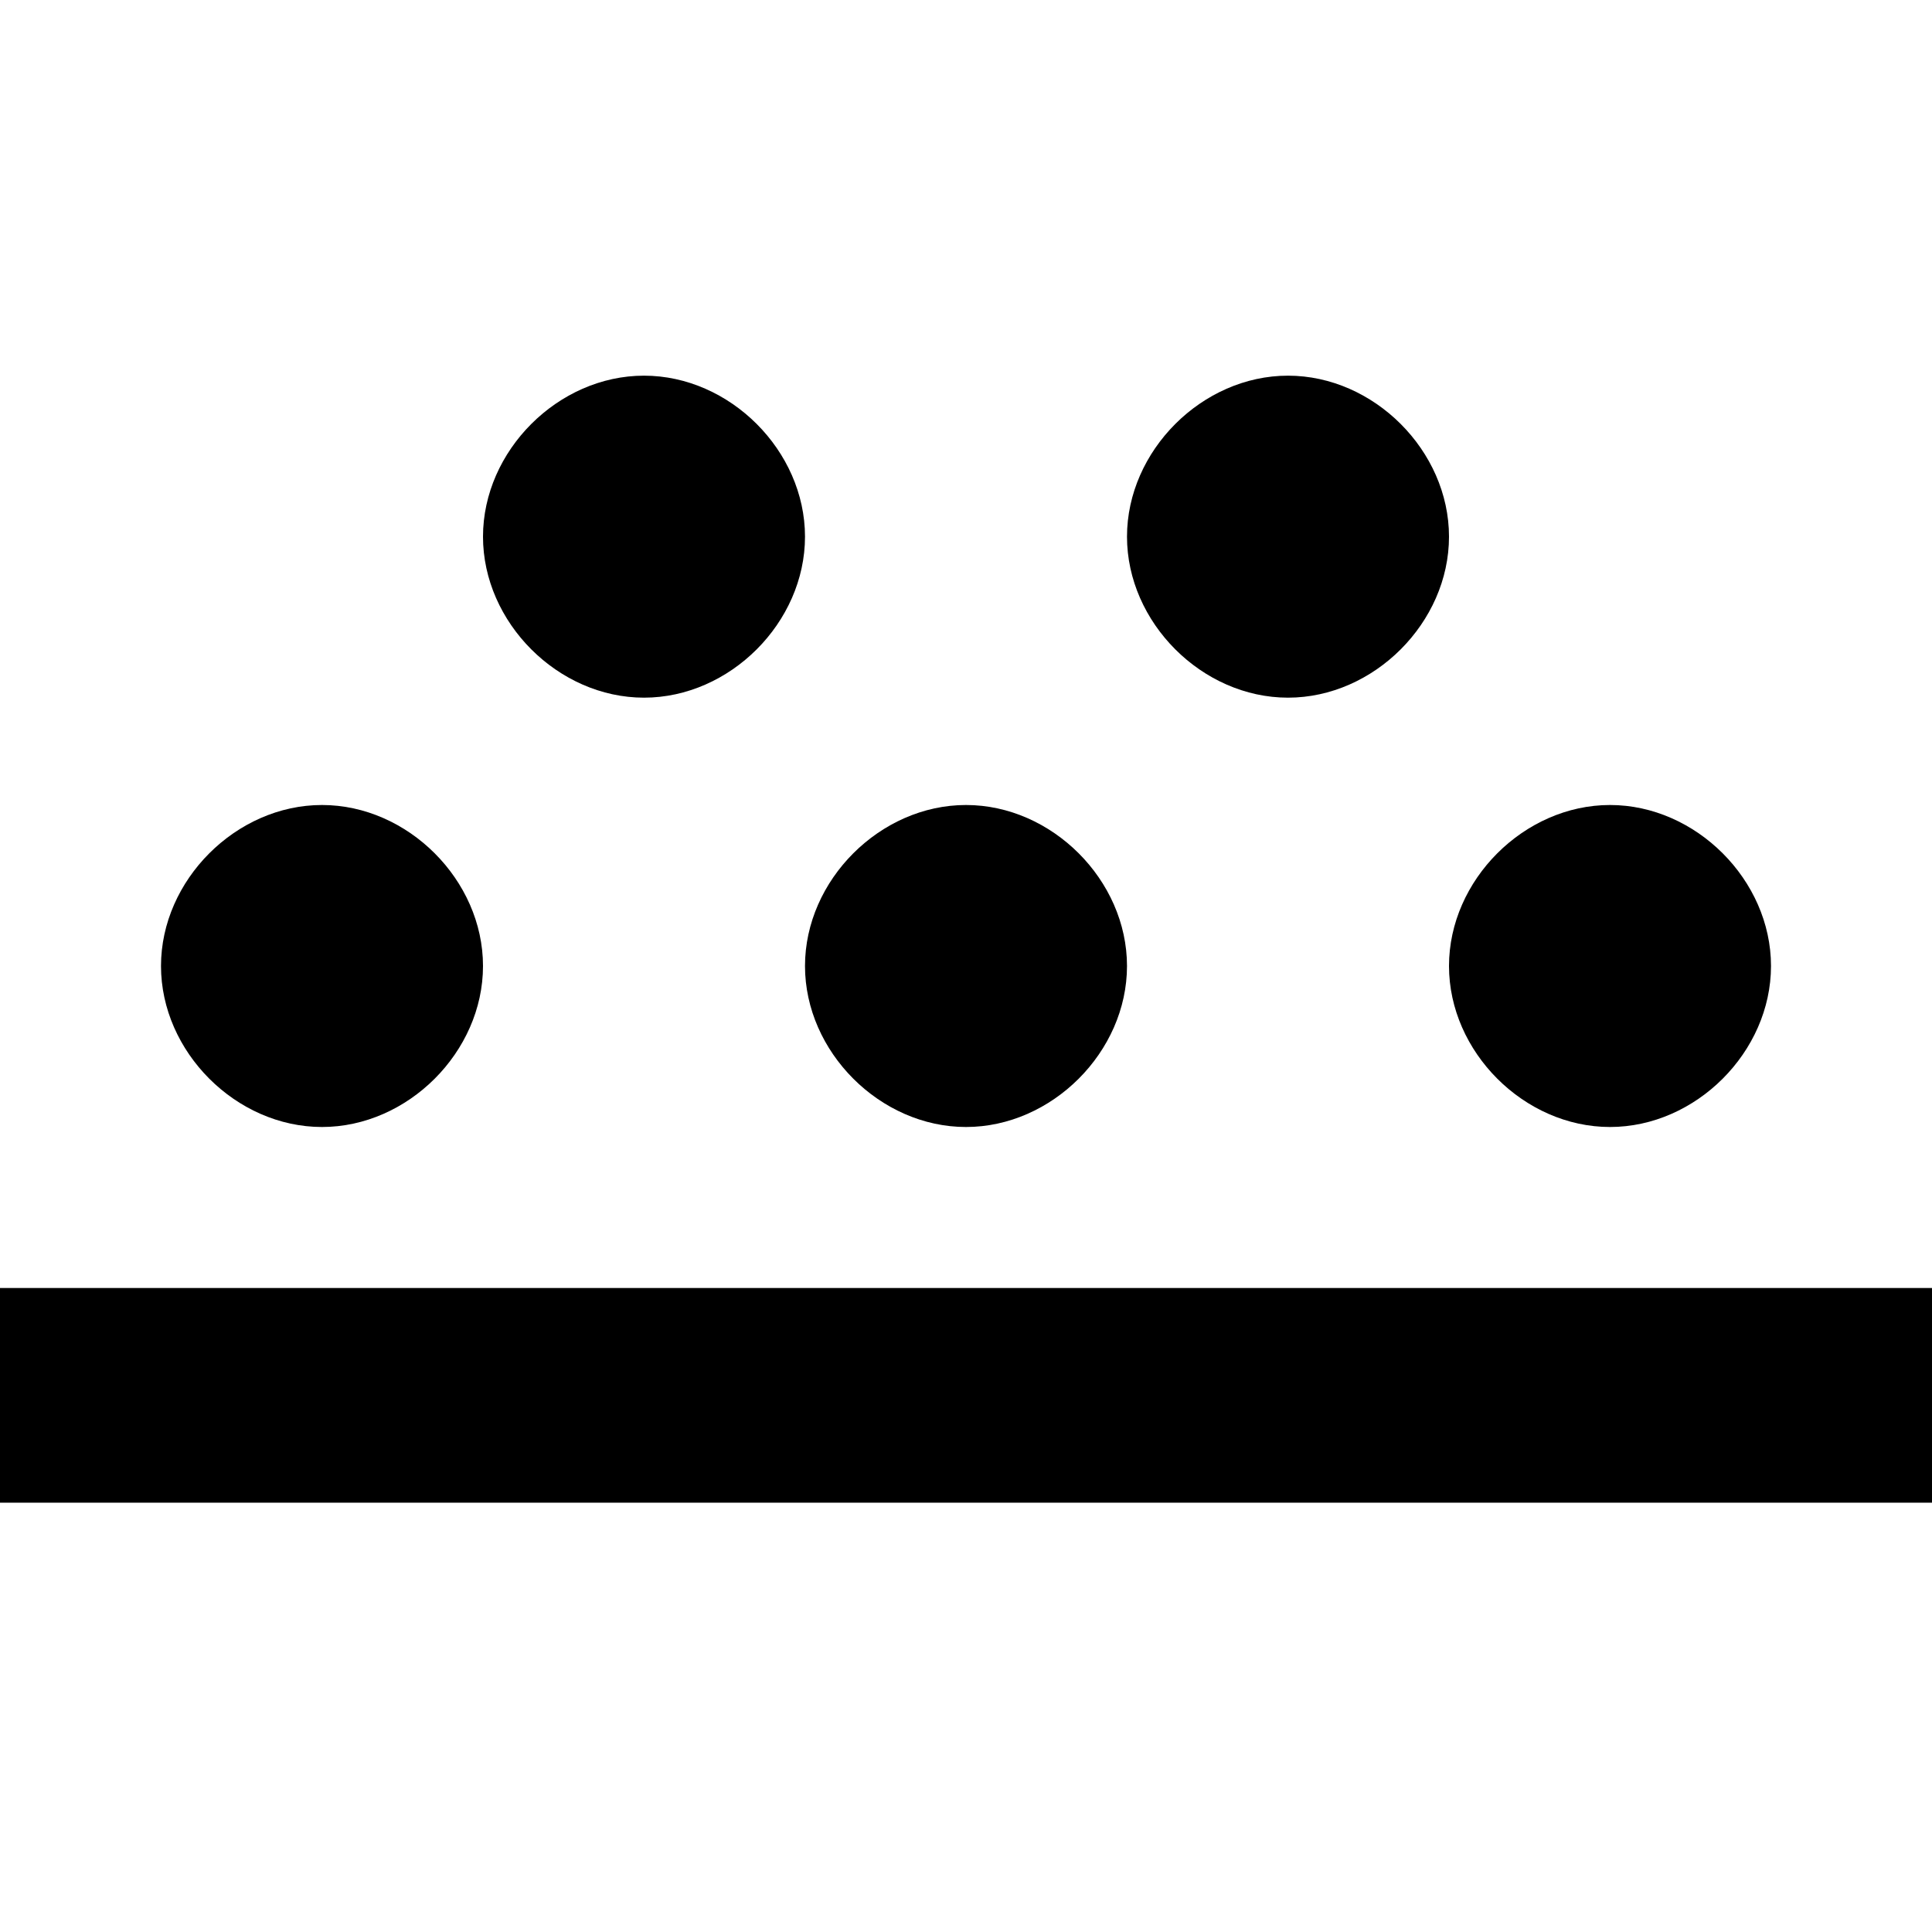 <?xml version="1.0" encoding="utf-8"?>
<!-- Generator: Adobe Illustrator 21.0.0, SVG Export Plug-In . SVG Version: 6.00 Build 0)  -->
<!DOCTYPE svg PUBLIC "-//W3C//DTD SVG 1.1//EN" "http://www.w3.org/Graphics/SVG/1.1/DTD/svg11.dtd">
<svg version="1.1" xmlns="http://www.w3.org/2000/svg" xmlns:xlink="http://www.w3.org/1999/xlink" x="0px" y="0px"
	 viewBox="0 0 18 18" enable-background="new 0 0 18 18" xml:space="preserve">
<g id="Layer_1">
	<path d="M18,14H0v-2h18V14z M13.5,5c0-0.8-0.7-1.5-1.5-1.5S10.5,4.2,10.5,5s0.7,1.5,1.5,1.5S13.5,5.8,13.5,5z M7.5,5
		c0-0.8-0.7-1.5-1.5-1.5S4.5,4.2,4.5,5S5.2,6.5,6,6.5S7.5,5.8,7.5,5z M16.5,9c0-0.8-0.7-1.5-1.5-1.5S13.5,8.2,13.5,9
		s0.7,1.5,1.5,1.5S16.5,9.8,16.5,9z M10.5,9c0-0.8-0.7-1.5-1.5-1.5S7.5,8.2,7.5,9s0.7,1.5,1.5,1.5S10.5,9.8,10.5,9z M4.5,9
		c0-0.8-0.7-1.5-1.5-1.5S1.5,8.2,1.5,9s0.7,1.5,1.5,1.5S4.5,9.8,4.5,9z"/>
</g>
<g id="Layer_2" display="none">
	<line display="inline" fill="none" stroke="#ED1C24" stroke-width="2" stroke-miterlimit="10" x1="0" y1="13" x2="18" y2="13"/>
	<circle display="inline" fill="none" stroke="#ED1C24" stroke-width="2" stroke-miterlimit="10" cx="12" cy="5" r="0.5"/>
	<circle display="inline" fill="none" stroke="#ED1C24" stroke-width="2" stroke-miterlimit="10" cx="6" cy="5" r="0.5"/>
	<circle display="inline" fill="none" stroke="#ED1C24" stroke-width="2" stroke-miterlimit="10" cx="15" cy="9" r="0.5"/>
	<circle display="inline" fill="none" stroke="#ED1C24" stroke-width="2" stroke-miterlimit="10" cx="9" cy="9" r="0.5"/>
	<circle display="inline" fill="none" stroke="#ED1C24" stroke-width="2" stroke-miterlimit="10" cx="3" cy="9" r="0.5"/>
</g>
</svg>
